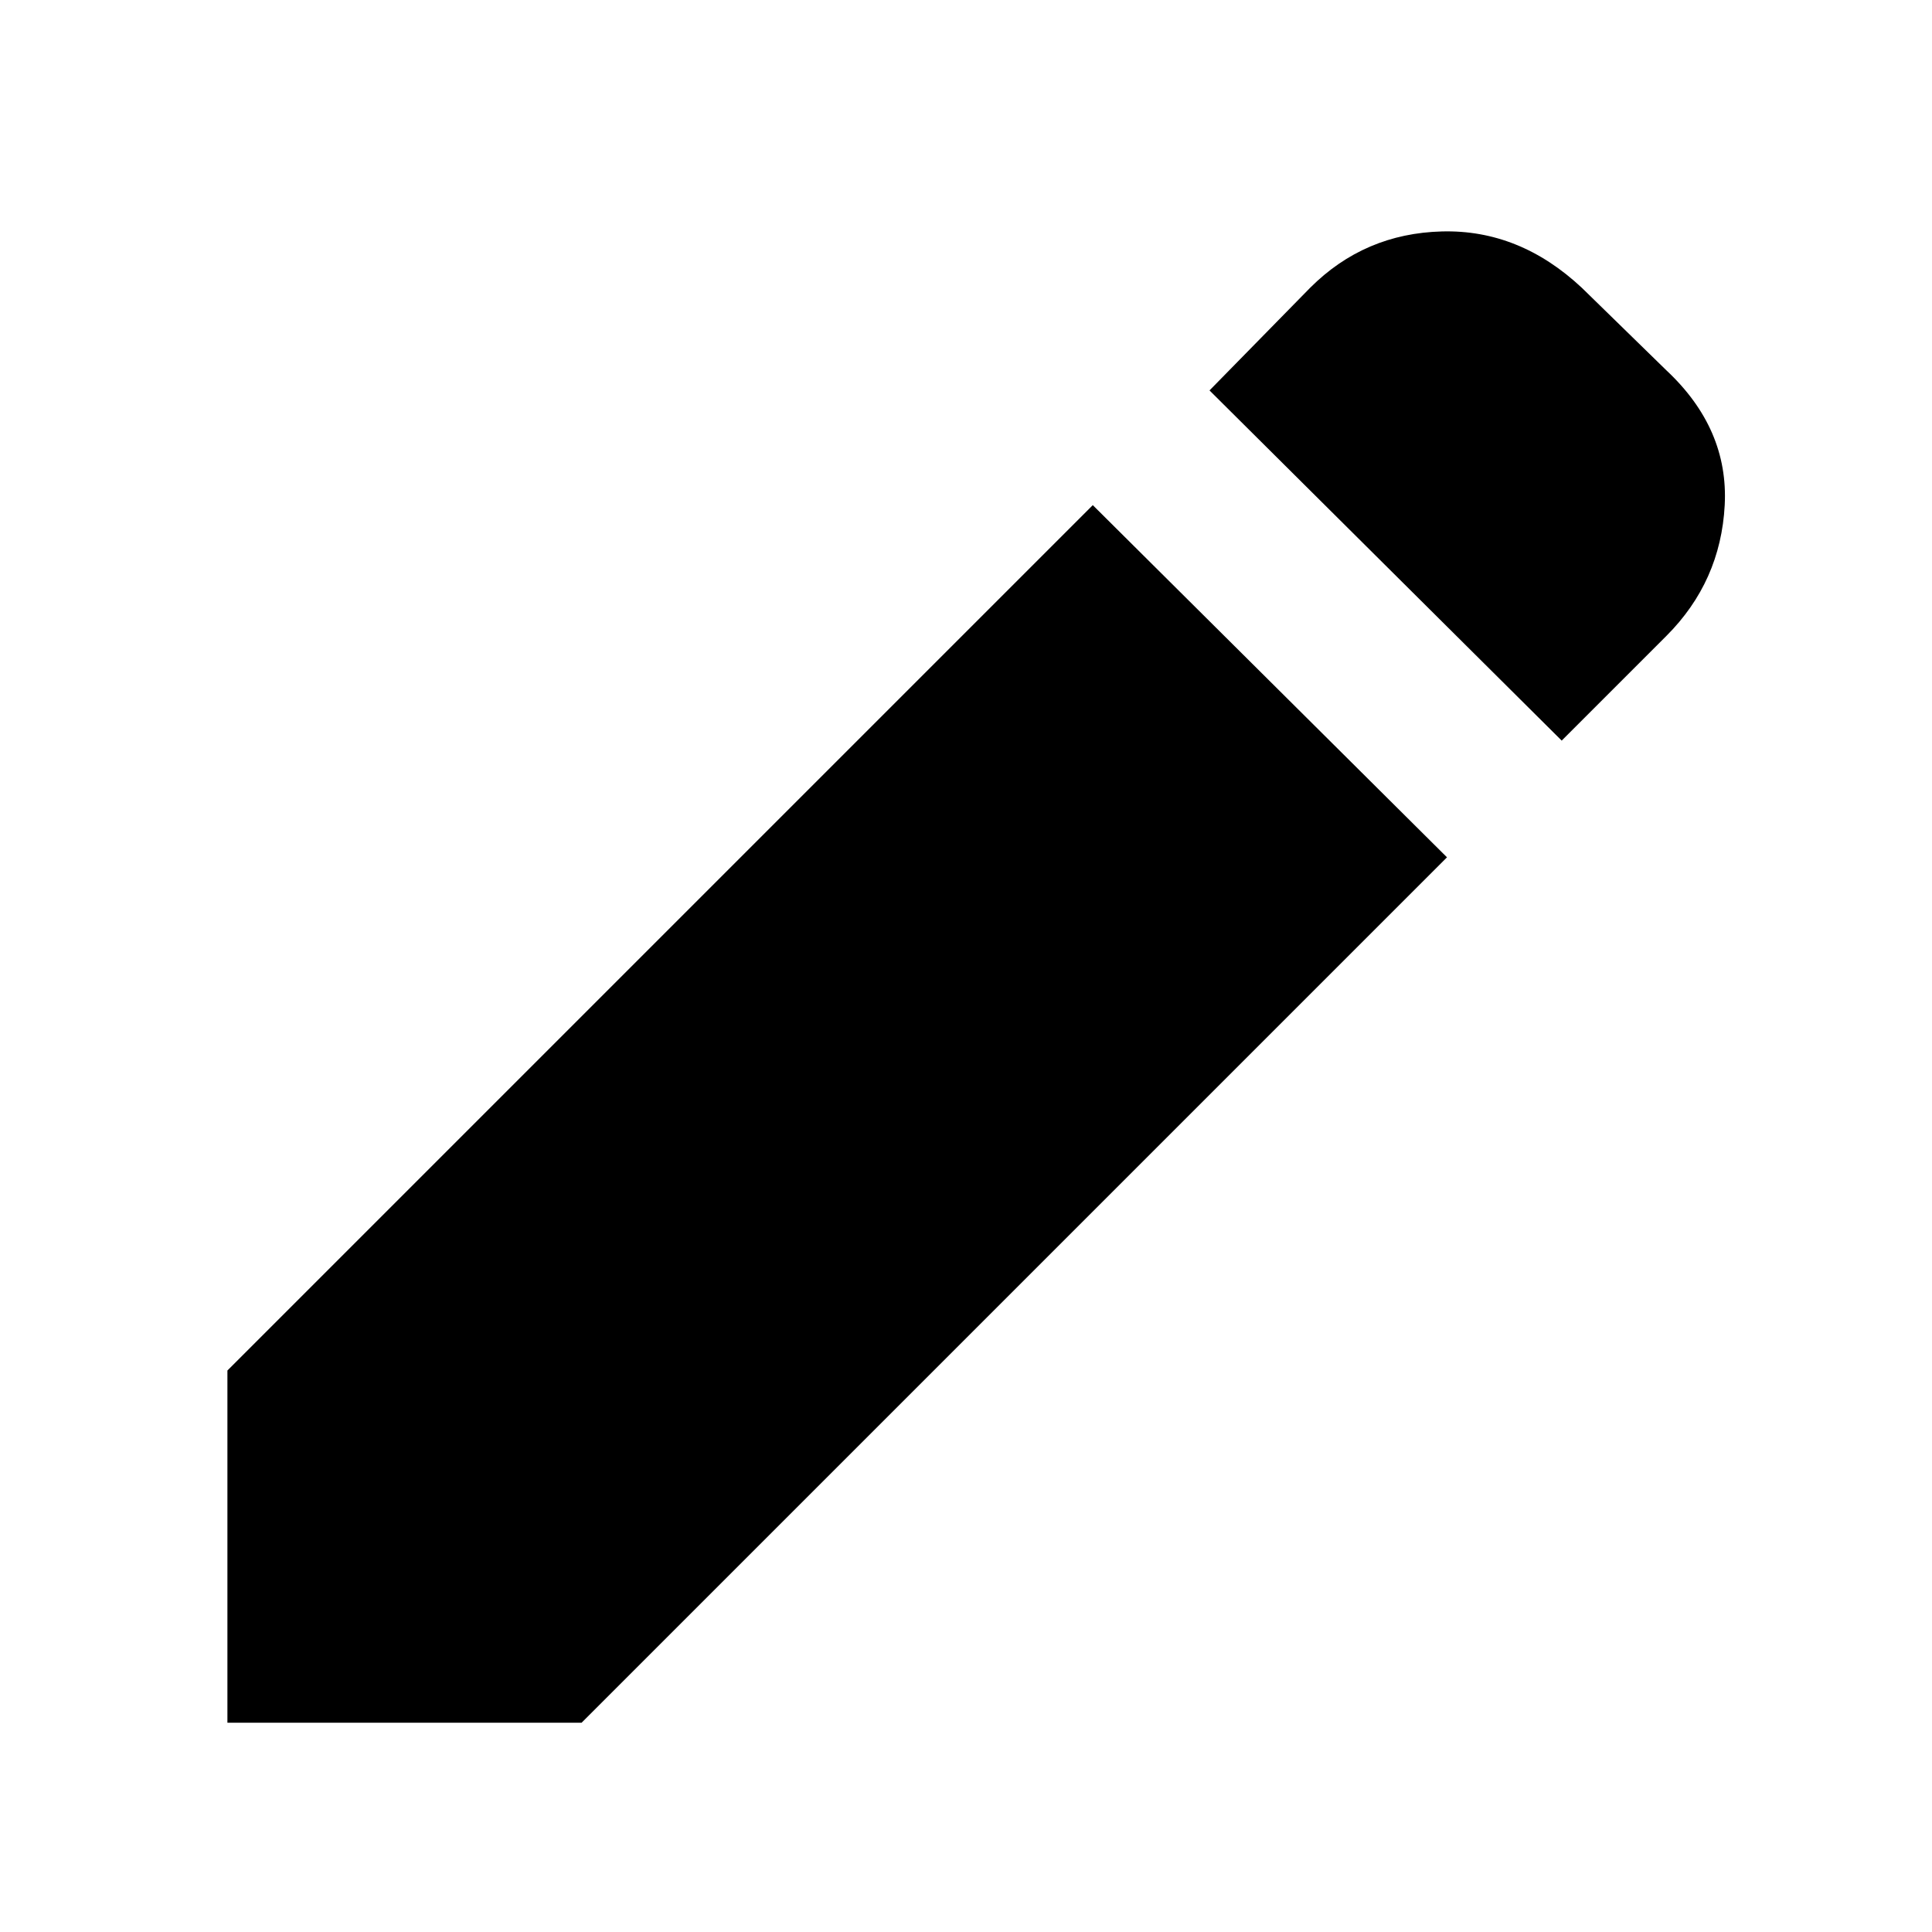 <svg xmlns="http://www.w3.org/2000/svg" height="24" width="24"><path d="m19.4 9.2-4.375-4.35 1.25-1.275q.675-.675 1.638-.7.962-.025 1.737.7L20.7 4.6q.775.725.725 1.675-.05.95-.725 1.625Zm-1.425 1.45L7.225 21.4h-4.4v-4.375l10.75-10.75Z"/></svg>